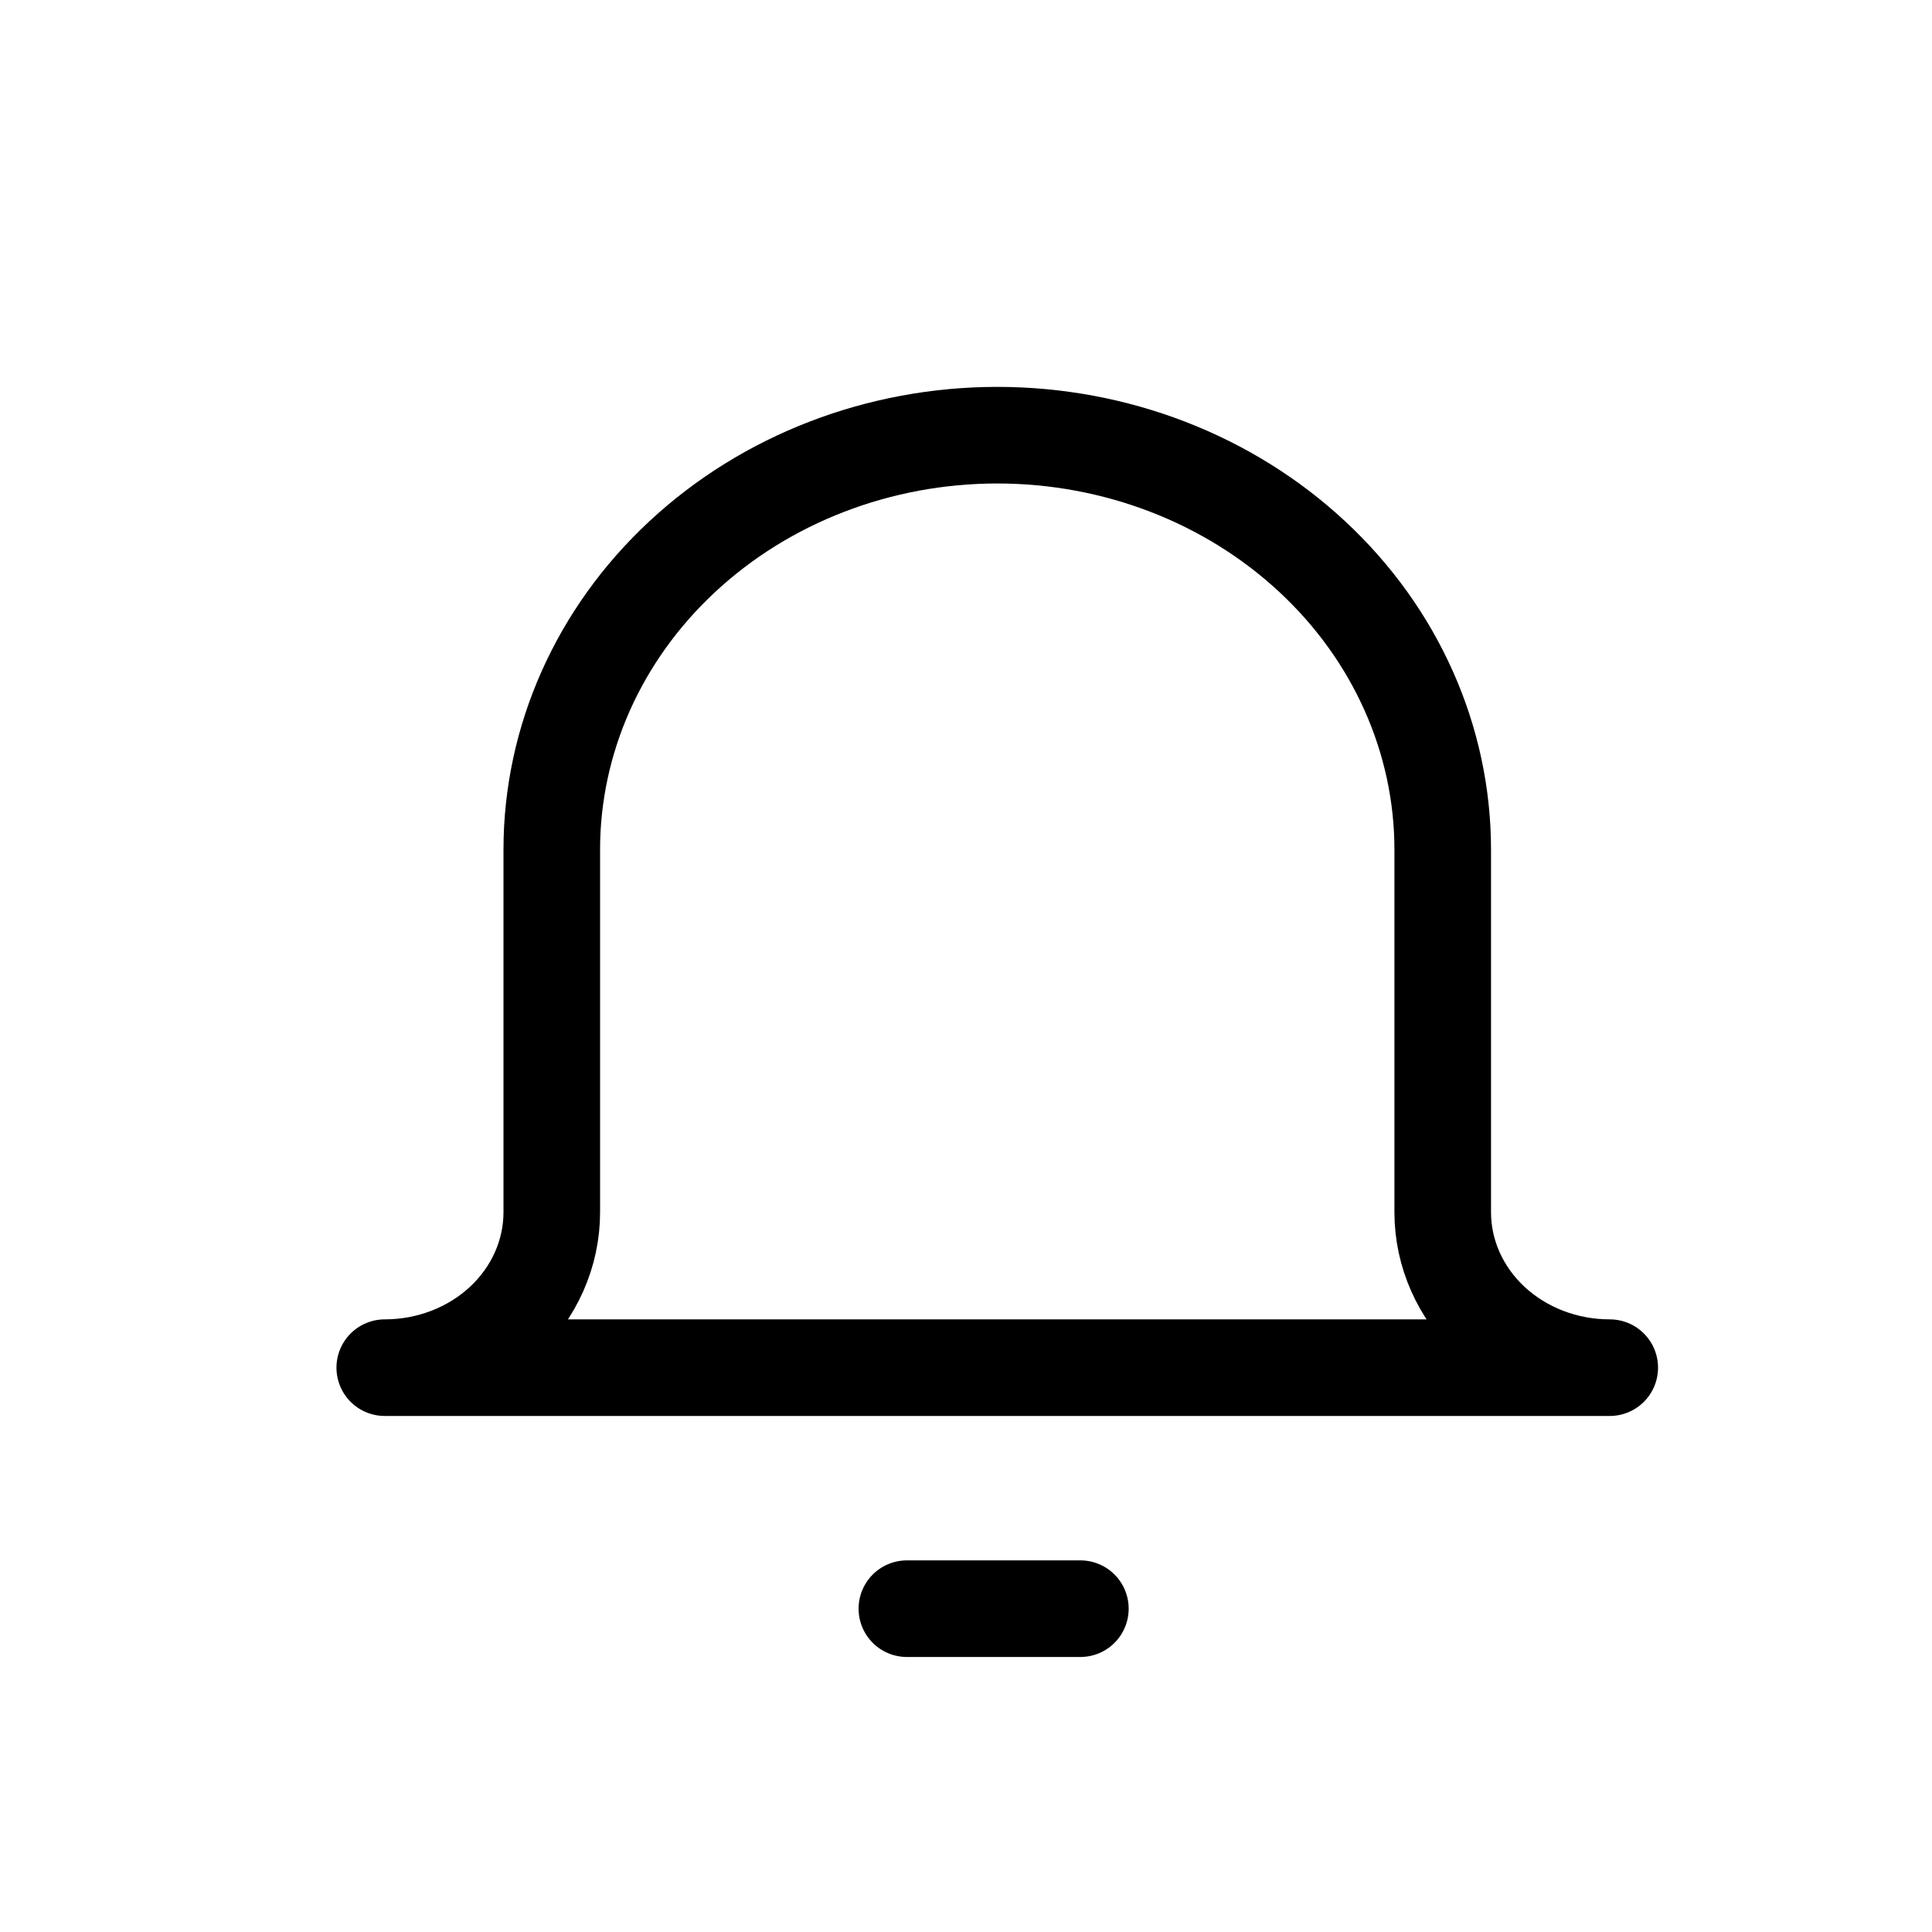 <svg width="20" height="20" fill="none" xmlns="http://www.w3.org/2000/svg"><rect id="backgroundrect" width="100%" height="100%" x="0" y="0" fill="none" stroke="none" style="" class=""/>

<g class="currentLayer" style=""><title>Layer 1</title><path d="M14.935,8.795 C14.935,7.658 14.449,6.566 13.584,5.762 C12.719,4.957 11.547,4.505 10.324,4.505 C9.101,4.505 7.928,4.957 7.063,5.762 C6.198,6.566 5.712,7.658 5.712,8.795 V12.549 C5.712,12.976 5.53,13.385 5.206,13.687 C4.881,13.989 4.442,14.158 3.983,14.158 H16.664 C16.205,14.158 15.766,13.989 15.441,13.687 C15.117,13.385 14.935,12.976 14.935,12.549 V8.795 z" stroke="#000000" stroke-linecap="round" stroke-linejoin="round" id="svg_1" class="" opacity="1" fill="none" stroke-opacity="1"/><path fill="none" fill-opacity="1" stroke="#000000" stroke-opacity="1" stroke-width="1" stroke-dasharray="none" stroke-linejoin="round" stroke-linecap="round" stroke-dashoffset="" fill-rule="nonzero" opacity="1" marker-start="" marker-mid="" marker-end="" d="M9.388,16.653 L11.184,16.653 " id="svg_2" class=""/></g></svg>